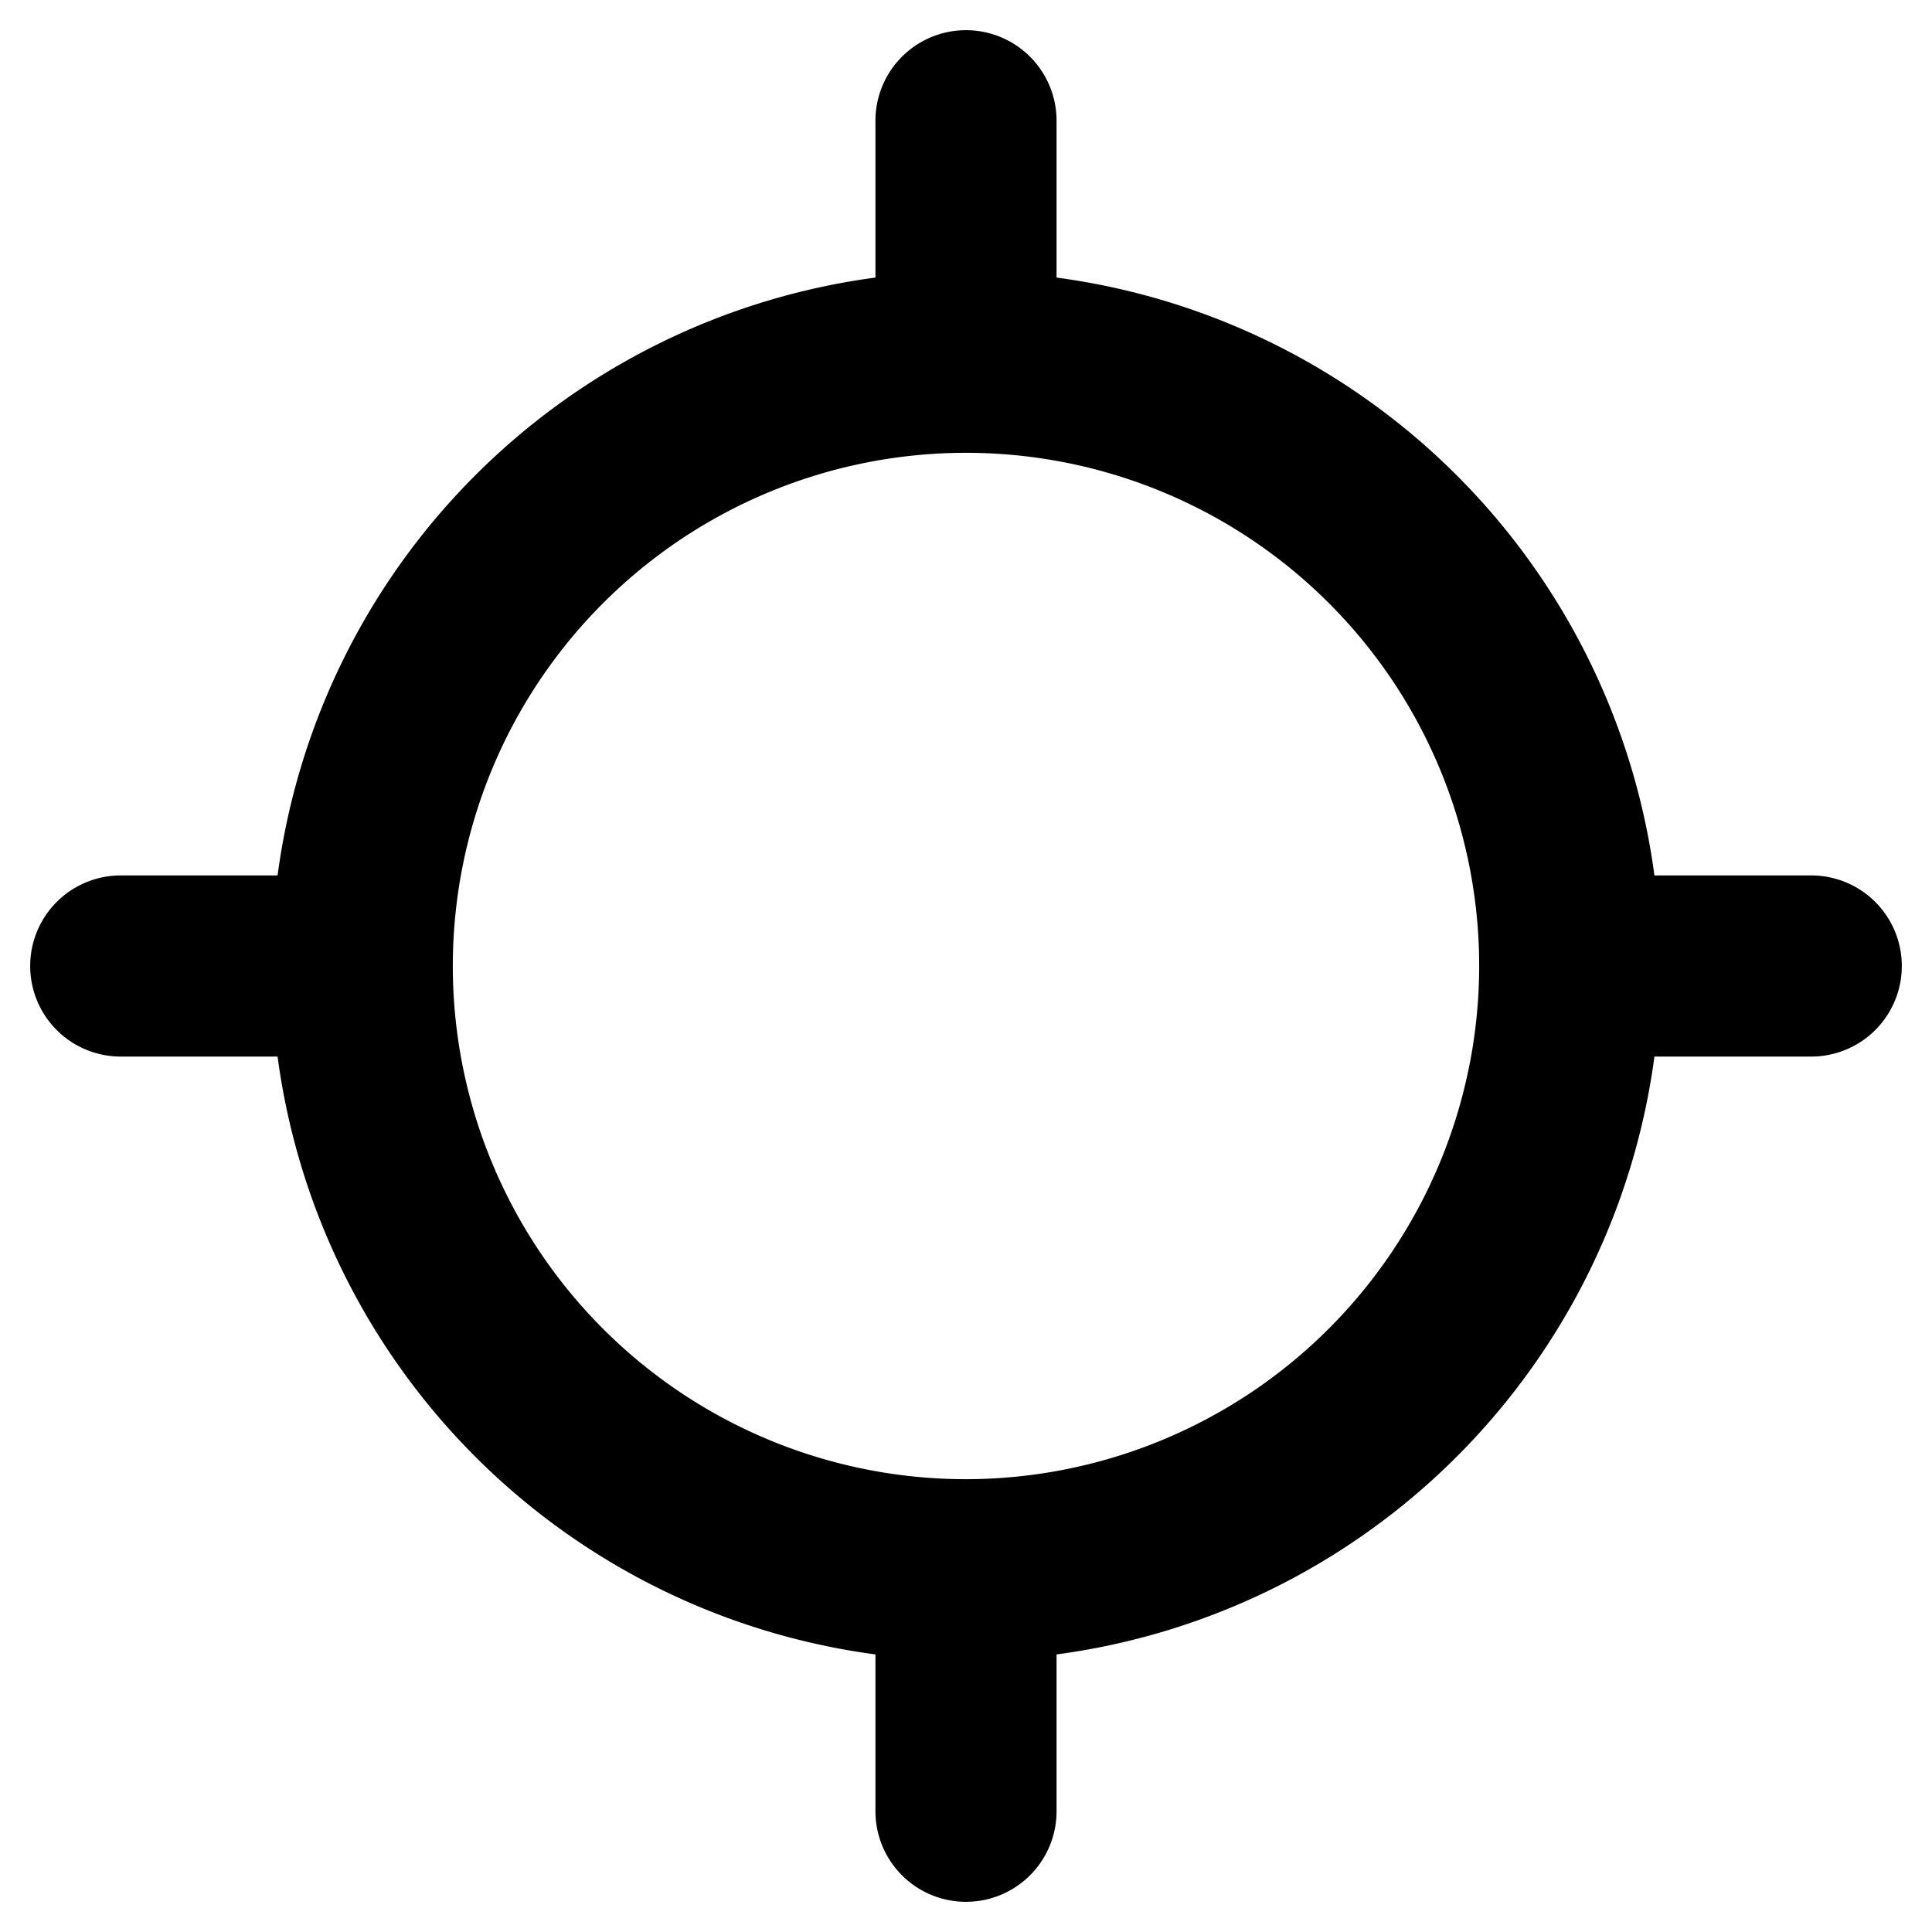 <?xml version="1.0" standalone="no"?>
<svg viewBox="0 0 256 256" fill="currentColor" xmlns="http://www.w3.org/2000/svg"><path d="M240,116H219.22A92.21,92.21,0,0,0,140,36.78V16a12,12,0,0,0-24,0V36.78A92.21,92.21,0,0,0,36.78,116H16a12,12,0,0,0,0,24H36.78A92.21,92.21,0,0,0,116,219.22V240a12,12,0,0,0,24,0V219.22A92.21,92.21,0,0,0,219.22,140H240a12,12,0,0,0,0-24ZM128,196a68,68,0,1,1,68-68A68.07,68.07,0,0,1,128,196Z"></path></svg>